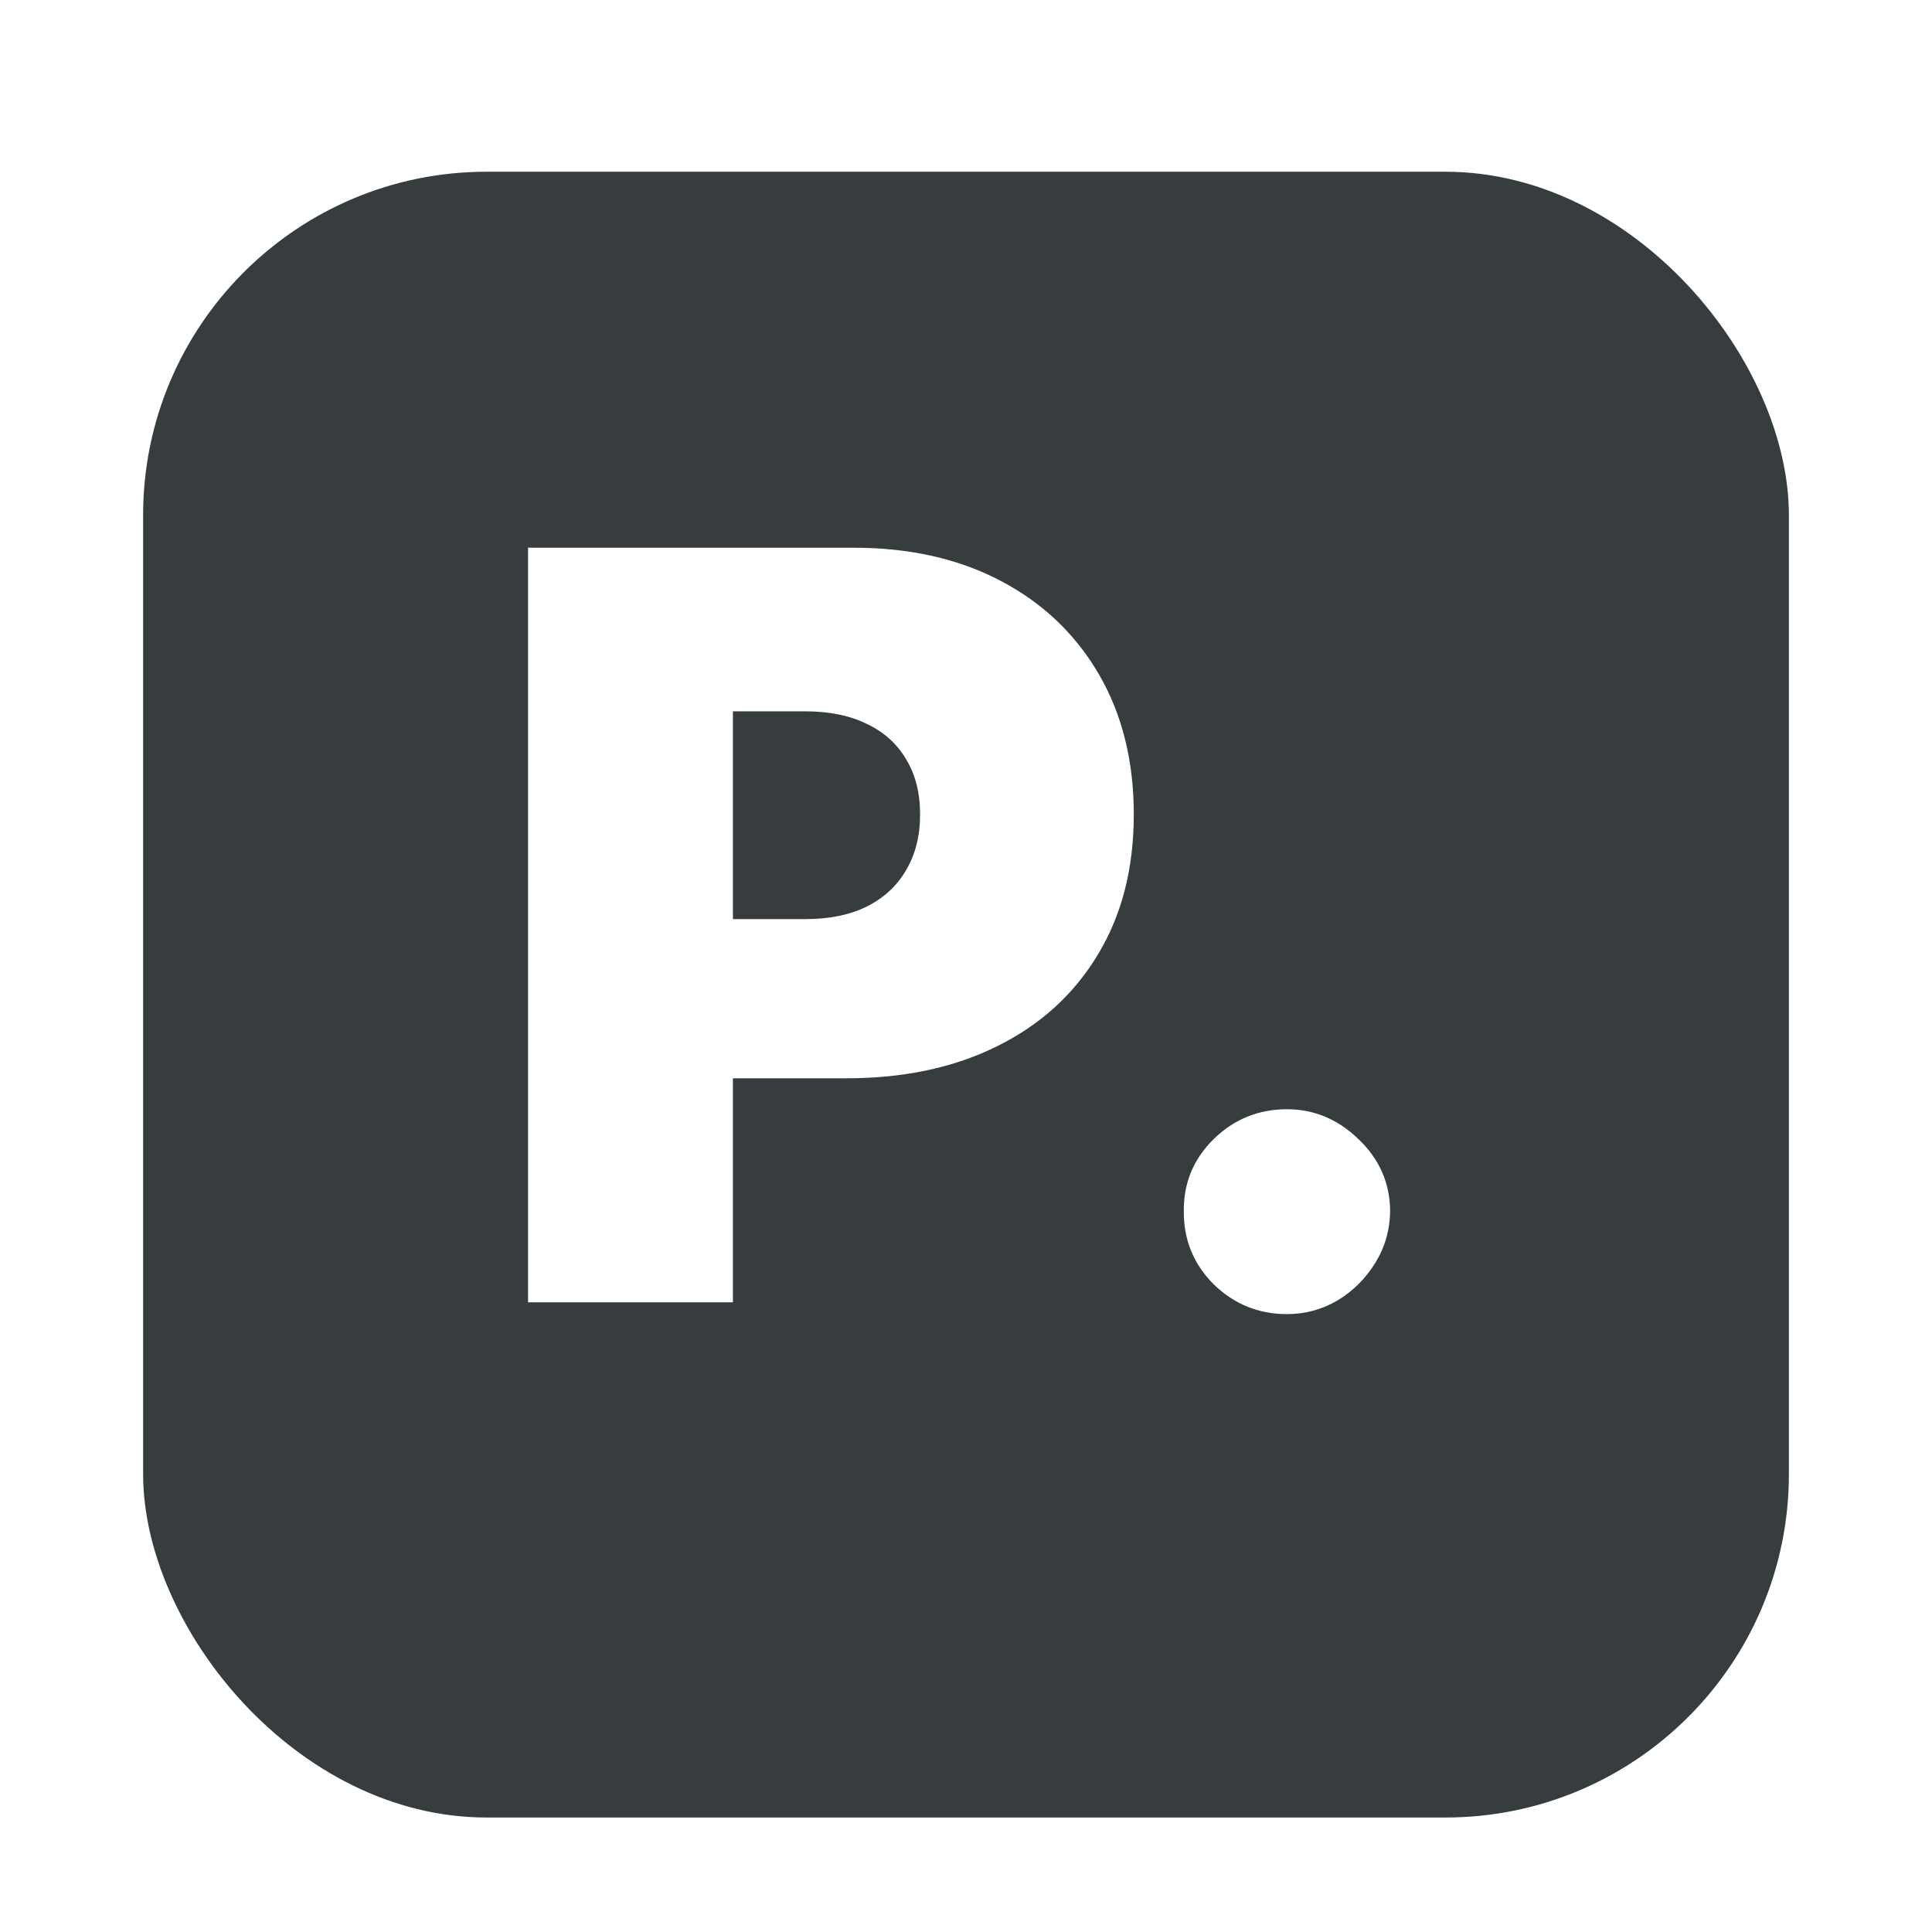 <svg width="270" height="270" viewBox="0 0 270 270" fill="none" xmlns="http://www.w3.org/2000/svg">
<rect width="270" height="270" rx="68" fill="white"/>
<g filter="url(#filter0_d_2_42)">
<rect x="20" y="20" width="230" height="230" rx="48" fill="#373C3F"/>
</g>
<path d="M73.797 182V76.546H119.315C127.142 76.546 133.99 78.09 139.86 81.18C145.73 84.269 150.296 88.612 153.557 94.207C156.818 99.802 158.449 106.342 158.449 113.825C158.449 121.377 156.767 127.917 153.403 133.444C150.073 138.97 145.387 143.227 139.346 146.213C133.338 149.2 126.318 150.693 118.286 150.693H91.098V128.449H112.518C115.883 128.449 118.749 127.865 121.118 126.698C123.52 125.497 125.357 123.797 126.627 121.6C127.932 119.404 128.584 116.812 128.584 113.825C128.584 110.804 127.932 108.23 126.627 106.102C125.357 103.939 123.52 102.291 121.118 101.158C118.749 99.991 115.883 99.408 112.518 99.408H102.426V182H73.797ZM179.856 183.648C175.874 183.648 172.459 182.257 169.61 179.477C166.795 176.662 165.405 173.246 165.439 169.23C165.405 165.317 166.795 161.97 169.61 159.189C172.459 156.409 175.874 155.018 179.856 155.018C183.632 155.018 186.962 156.409 189.846 159.189C192.764 161.97 194.24 165.317 194.274 169.23C194.24 171.908 193.536 174.345 192.163 176.542C190.824 178.705 189.073 180.438 186.911 181.743C184.748 183.013 182.397 183.648 179.856 183.648Z" fill="white"/>
<defs>
<filter id="filter0_d_2_42" x="16" y="20" width="238" height="238" filterUnits="userSpaceOnUse" color-interpolation-filters="sRGB">
<feFlood flood-opacity="0" result="BackgroundImageFix"/>
<feColorMatrix in="SourceAlpha" type="matrix" values="0 0 0 0 0 0 0 0 0 0 0 0 0 0 0 0 0 0 127 0" result="hardAlpha"/>
<feOffset dy="4"/>
<feGaussianBlur stdDeviation="2"/>
<feComposite in2="hardAlpha" operator="out"/>
<feColorMatrix type="matrix" values="0 0 0 0 0 0 0 0 0 0 0 0 0 0 0 0 0 0 0.25 0"/>
<feBlend mode="normal" in2="BackgroundImageFix" result="effect1_dropShadow_2_42"/>
<feBlend mode="normal" in="SourceGraphic" in2="effect1_dropShadow_2_42" result="shape"/>
</filter>
</defs>
</svg>

